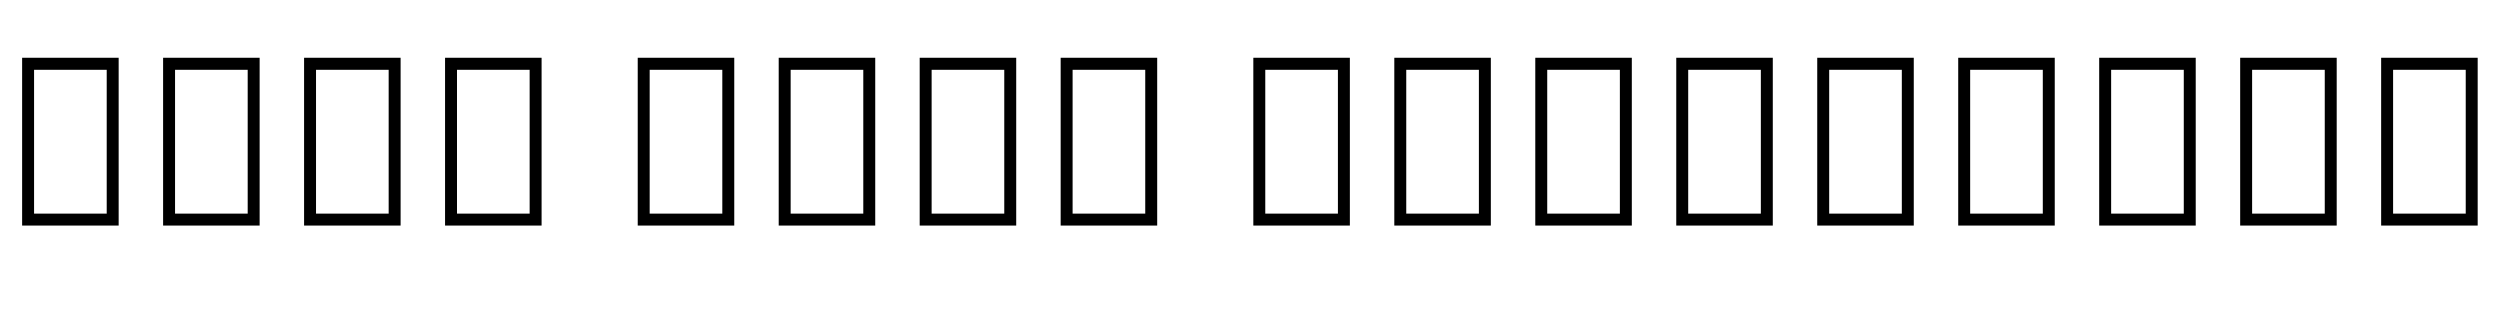 <svg xmlns="http://www.w3.org/2000/svg" xmlns:xlink="http://www.w3.org/1999/xlink" width="255.36" height="34.08"><path fill="black" d="M12.12 23.04L2.26 23.04L2.26 5.90L12.12 5.90L12.12 23.04ZM3.48 7.13L3.48 21.82L10.90 21.82L10.90 7.13L3.48 7.13ZM26.52 23.04L16.66 23.04L16.66 5.90L26.52 5.90L26.52 23.04ZM17.88 7.13L17.88 21.82L25.30 21.82L25.30 7.13L17.88 7.13ZM40.92 23.04L31.06 23.04L31.06 5.90L40.92 5.90L40.92 23.04ZM32.28 7.13L32.28 21.82L39.70 21.82L39.70 7.13L32.28 7.13ZM55.32 23.04L45.46 23.04L45.46 5.90L55.32 5.90L55.32 23.04ZM46.68 7.13L46.68 21.82L54.10 21.82L54.10 7.13L46.68 7.13ZM75 23.04L65.14 23.04L65.14 5.90L75 5.90L75 23.04ZM66.36 7.13L66.36 21.82L73.78 21.82L73.78 7.13L66.36 7.13ZM89.40 23.04L79.54 23.04L79.54 5.90L89.40 5.90L89.40 23.04ZM80.76 7.13L80.76 21.82L88.18 21.82L88.18 7.13L80.76 7.13ZM103.80 23.04L93.94 23.04L93.94 5.90L103.80 5.90L103.80 23.04ZM95.16 7.13L95.16 21.82L102.58 21.82L102.58 7.13L95.16 7.13ZM118.20 23.04L108.34 23.04L108.34 5.90L118.20 5.90L118.20 23.04ZM109.56 7.13L109.56 21.82L116.98 21.82L116.98 7.13L109.56 7.13ZM137.88 23.04L128.02 23.04L128.02 5.90L137.88 5.90L137.88 23.04ZM129.24 7.13L129.24 21.82L136.66 21.82L136.66 7.13L129.24 7.13ZM152.28 23.04L142.42 23.04L142.42 5.90L152.28 5.90L152.28 23.04ZM143.64 7.13L143.64 21.82L151.06 21.82L151.06 7.13L143.64 7.13ZM166.68 23.04L156.82 23.04L156.82 5.90L166.68 5.90L166.68 23.04ZM158.04 7.13L158.04 21.82L165.46 21.82L165.46 7.13L158.04 7.13ZM181.08 23.04L171.22 23.04L171.22 5.90L181.08 5.90L181.08 23.04ZM172.44 7.13L172.44 21.82L179.86 21.82L179.86 7.13L172.44 7.13ZM195.48 23.04L185.62 23.04L185.62 5.90L195.48 5.90L195.48 23.04ZM186.84 7.13L186.84 21.82L194.26 21.82L194.26 7.13L186.84 7.13ZM209.88 23.04L200.02 23.04L200.02 5.90L209.88 5.90L209.88 23.04ZM201.24 7.13L201.24 21.82L208.66 21.82L208.66 7.13L201.24 7.13ZM224.28 23.04L214.42 23.04L214.42 5.90L224.28 5.90L224.28 23.04ZM215.64 7.13L215.64 21.82L223.06 21.82L223.06 7.13L215.64 7.13ZM238.68 23.04L228.82 23.04L228.82 5.90L238.68 5.90L238.68 23.04ZM230.04 7.13L230.04 21.82L237.46 21.82L237.46 7.13L230.04 7.13ZM253.08 23.04L243.22 23.04L243.22 5.90L253.08 5.90L253.08 23.04ZM244.44 7.13L244.44 21.82L251.86 21.82L251.86 7.13L244.44 7.13Z"/></svg>